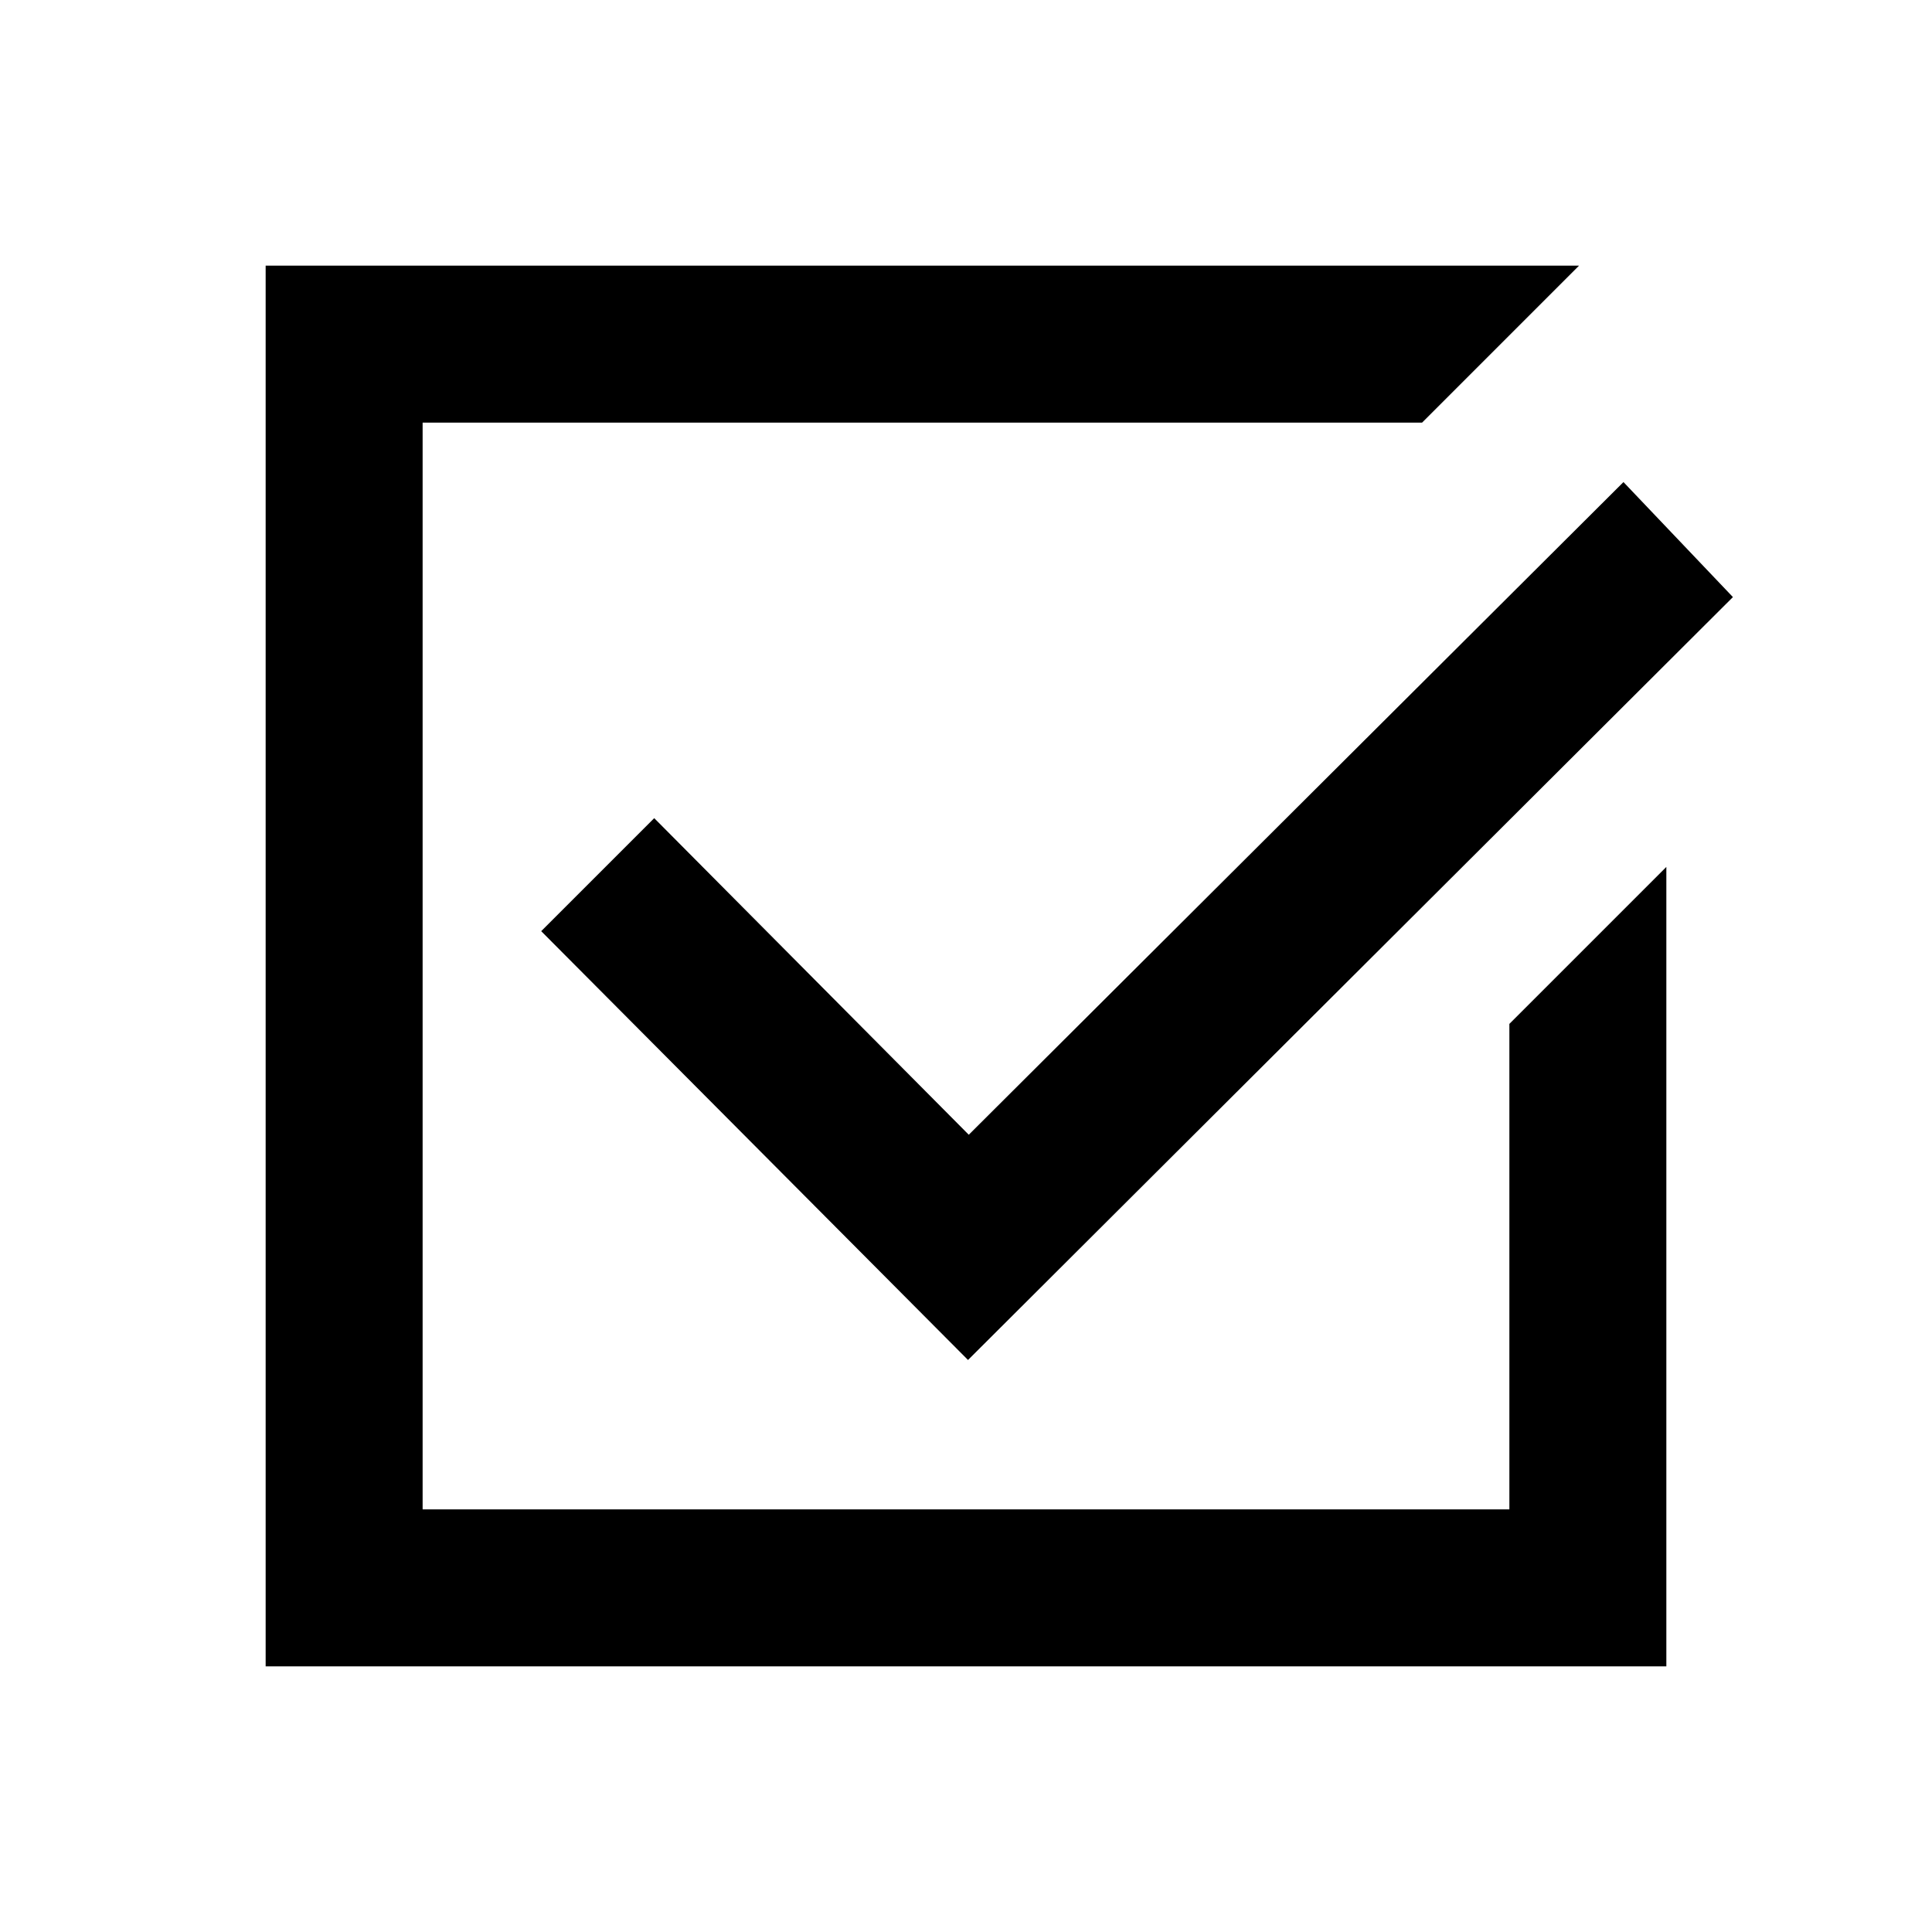 <svg xmlns="http://www.w3.org/2000/svg" height="20" viewBox="0 -960 960 960" width="20"><path d="M132-132v-696h652.61l-77.99 78H210v540h540v-241.23l78-78V-132H132Zm349-152.23L268.92-497.31l56.16-56.15 156.3 157.31 325.31-324.31 54.39 57.15L481-284.23Z"/></svg>
